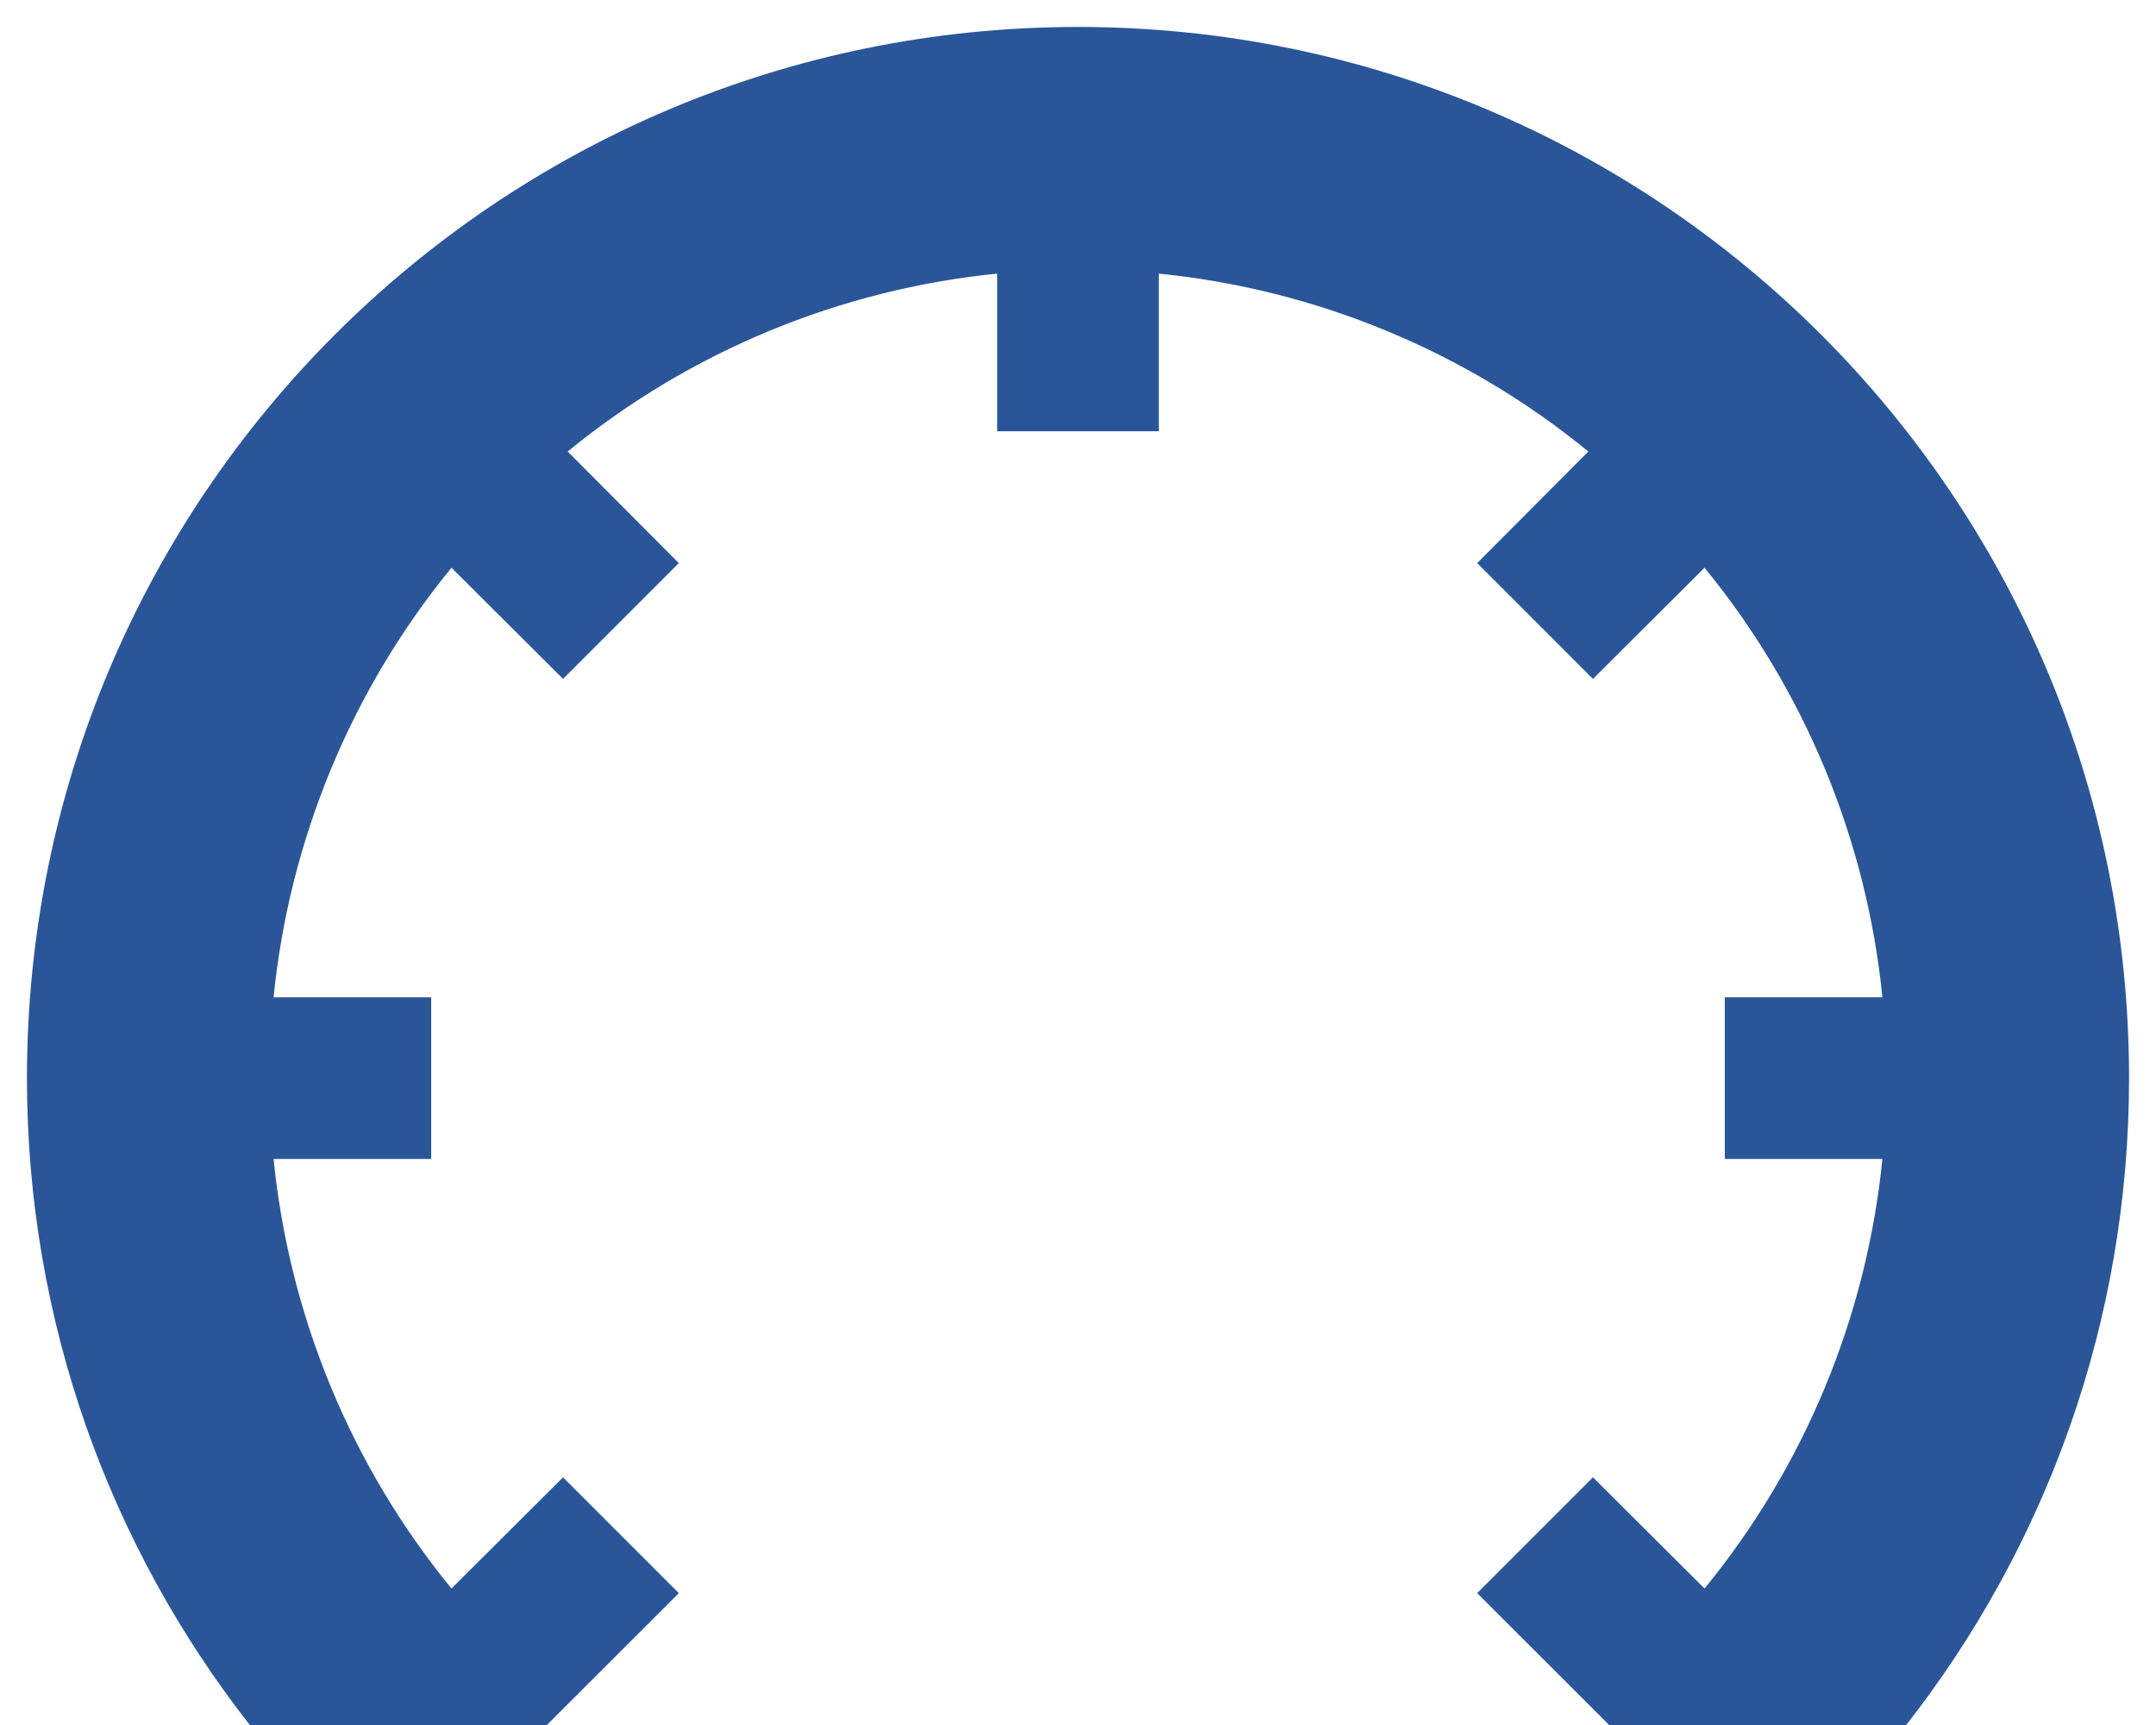 <svg xmlns="http://www.w3.org/2000/svg" width="20" height="16" fill="none" viewBox="0 0 20 16"><path fill="#2A5699" d="M10 0.25C4.614 0.25 0.25 4.614 0.25 10C0.25 12.264 1.023 14.345 2.317 16H5.073L5.261 15.812L6.297 14.777L5.223 13.703L4.188 14.734C3.255 13.595 2.683 12.203 2.538 10.75H4V9.25H2.538C2.683 7.797 3.255 6.405 4.188 5.266L5.223 6.297L6.297 5.223L5.266 4.188C6.405 3.255 7.797 2.683 9.25 2.538V4H10.75V2.538C12.203 2.683 13.595 3.255 14.734 4.188L13.703 5.223L14.777 6.297L15.812 5.266C16.745 6.405 17.317 7.797 17.462 9.25H16V10.75H17.462C17.317 12.203 16.745 13.595 15.812 14.734L14.777 13.703L13.703 14.777L14.739 15.812L14.927 16H17.683C18.977 14.345 19.75 12.264 19.75 10C19.75 4.614 15.386 0.25 10 0.25Z"/></svg>